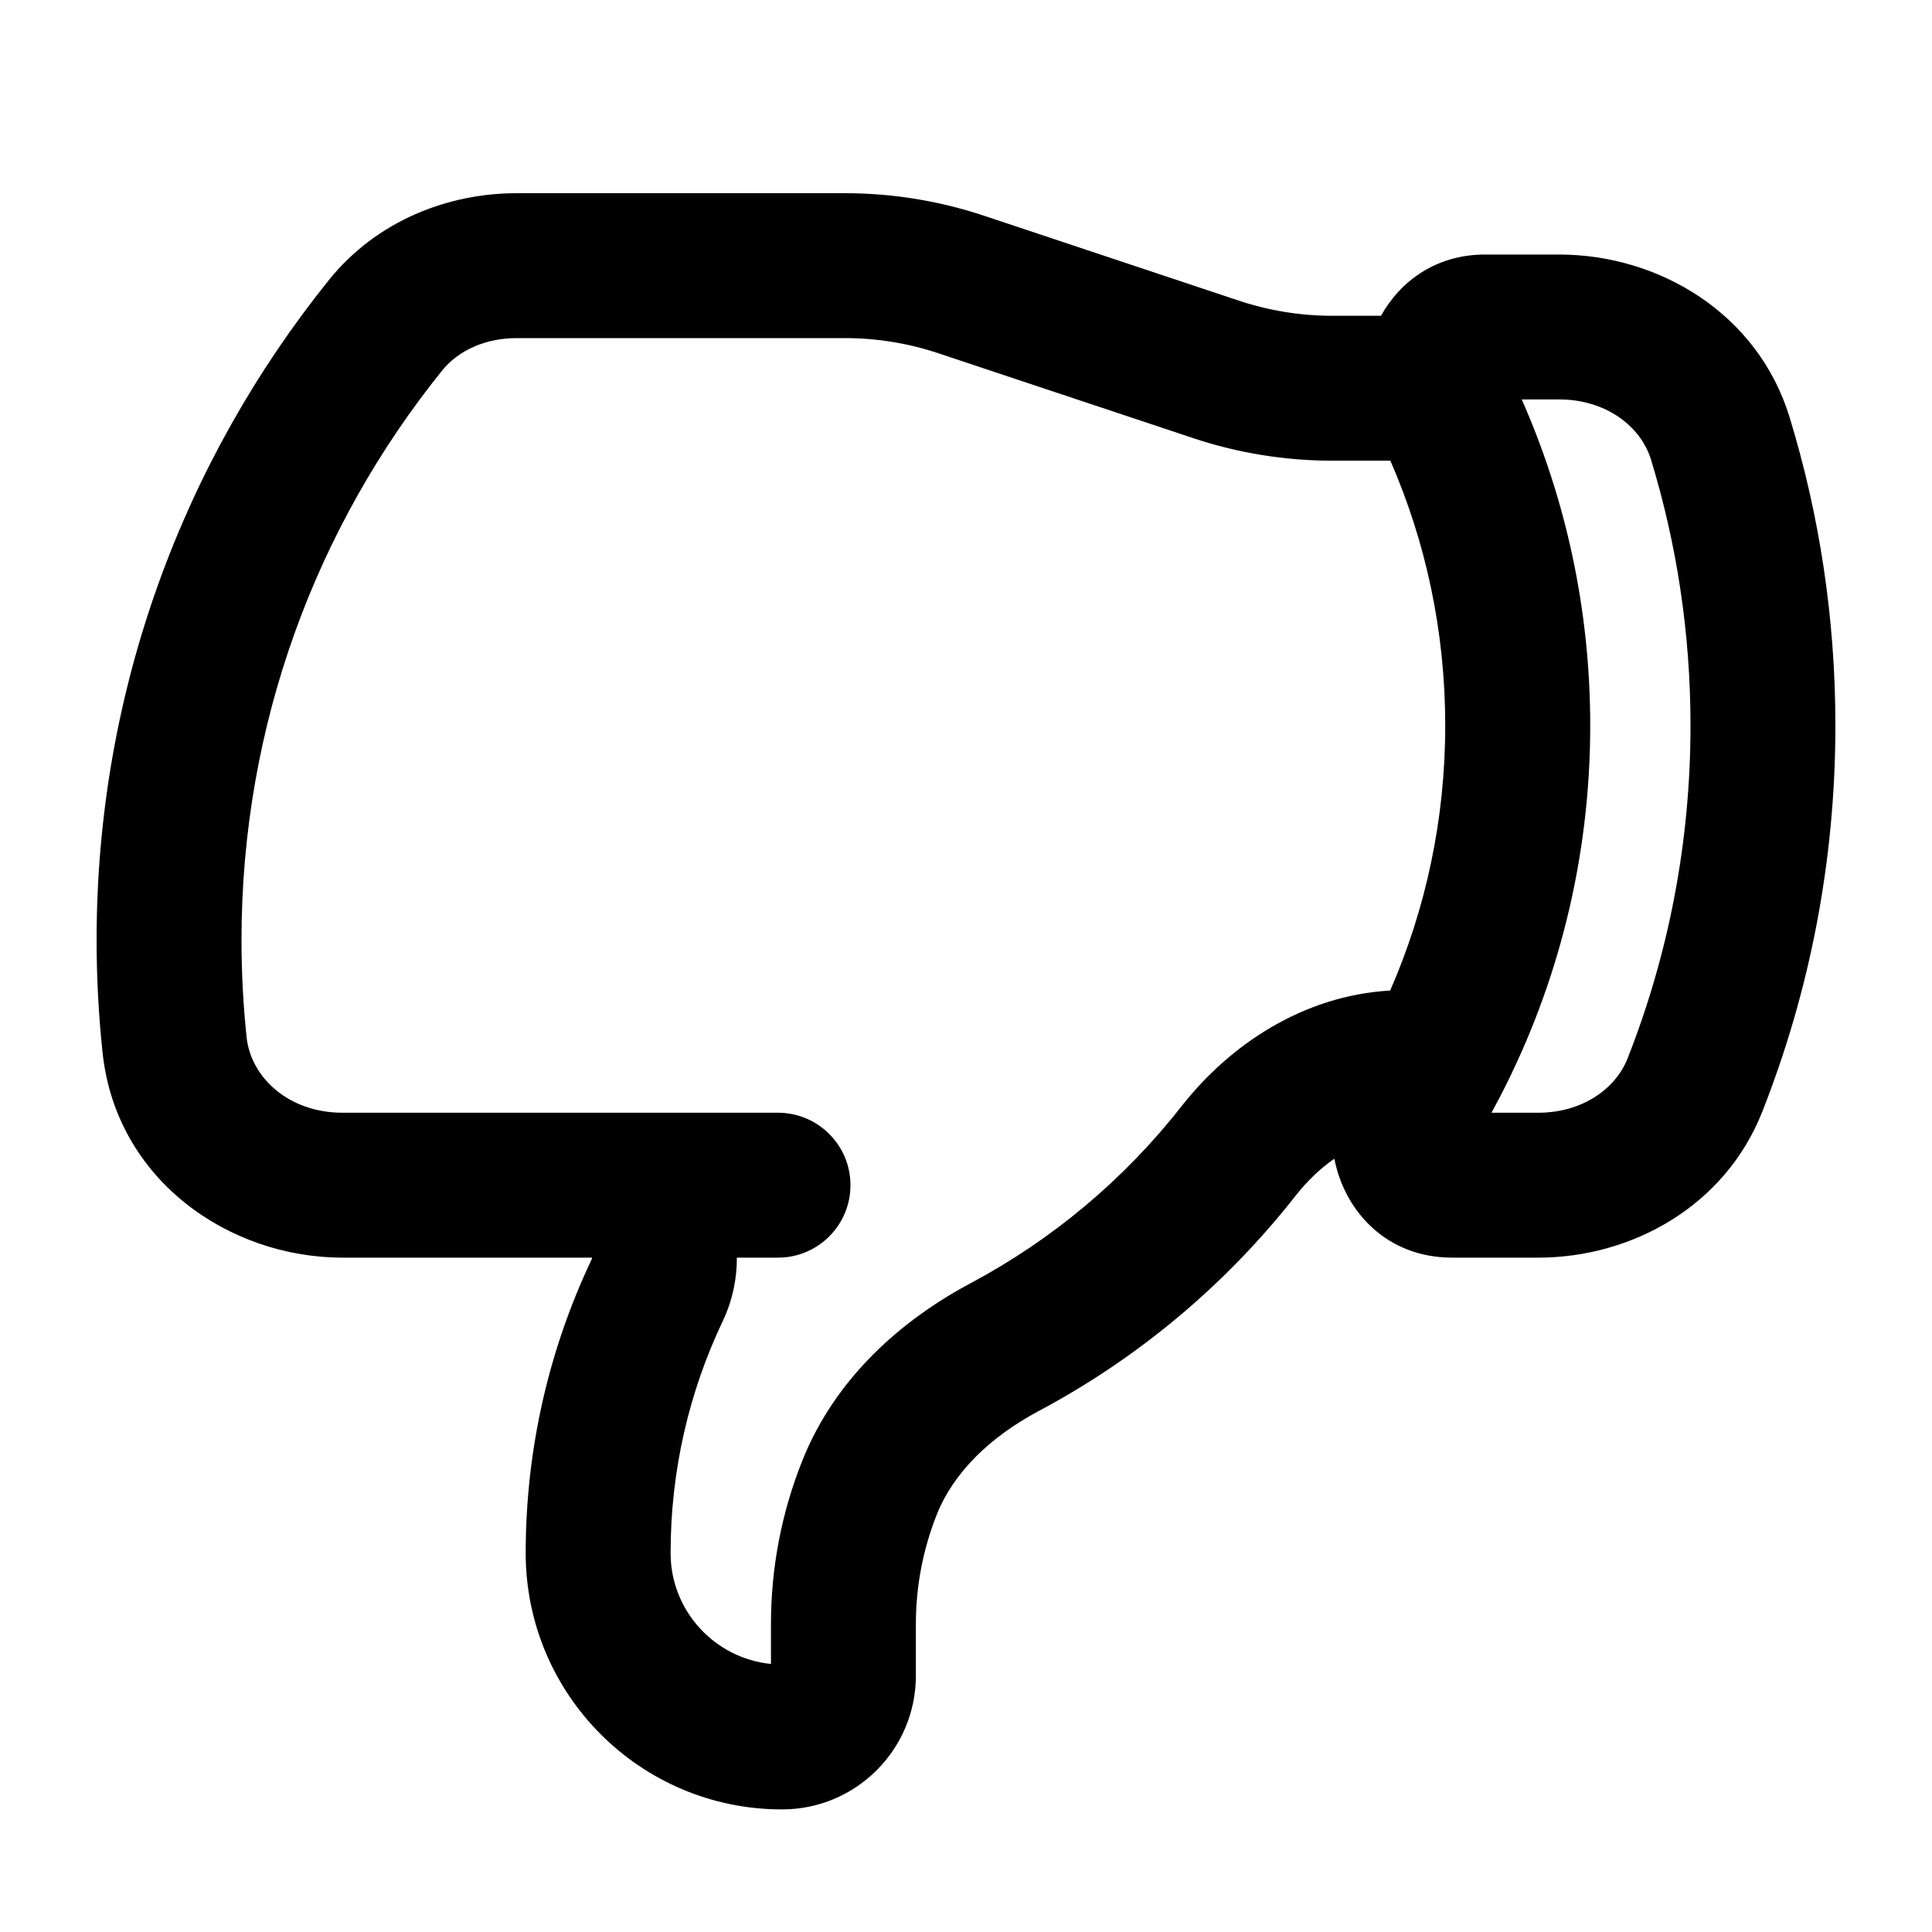 <svg width="20" height="20" viewBox="0 0 20 20" fill="none" xmlns="http://www.w3.org/2000/svg">
<path fill-rule="evenodd" clip-rule="evenodd" d="M5.349 3.5C5.02 3.5 4.741 3.631 4.576 3.837C3.277 5.45 2.5 7.498 2.5 9.731C2.5 10.072 2.518 10.408 2.553 10.739C2.598 11.155 2.989 11.519 3.546 11.519H8.054C8.468 11.519 8.804 11.855 8.804 12.269C8.804 12.683 8.468 13.019 8.054 13.019H7.628C7.629 13.238 7.583 13.462 7.482 13.676C7.136 14.403 6.942 15.216 6.942 16.077C6.942 16.675 7.398 17.167 7.981 17.225V16.81C7.981 16.23 8.091 15.656 8.307 15.117C8.649 14.262 9.335 13.663 10.049 13.283C10.899 12.83 11.642 12.204 12.232 11.451C12.73 10.816 13.489 10.306 14.391 10.254C14.758 9.414 14.961 8.487 14.961 7.51C14.961 6.534 14.759 5.608 14.393 4.769L13.791 4.769C13.301 4.769 12.814 4.69 12.35 4.535L9.714 3.657C9.403 3.553 9.076 3.5 8.747 3.5L5.349 3.5ZM14.296 3.269H13.791C13.462 3.269 13.136 3.216 12.824 3.112L10.189 2.234C9.724 2.079 9.237 2 8.747 2L5.349 2C4.633 2 3.898 2.288 3.407 2.896C1.902 4.766 1 7.144 1 9.731C1 10.125 1.021 10.514 1.062 10.898C1.201 12.21 2.365 13.019 3.546 13.019H6.128C6.128 13.02 6.128 13.021 6.128 13.023C6.128 13.031 6.127 13.033 6.127 13.032C5.688 13.956 5.442 14.989 5.442 16.077C5.442 17.543 6.63 18.731 8.096 18.731C8.861 18.731 9.481 18.111 9.481 17.346V16.81C9.481 16.421 9.555 16.036 9.699 15.675C9.871 15.245 10.246 14.877 10.754 14.606C11.789 14.055 12.695 13.293 13.413 12.377C13.534 12.223 13.669 12.095 13.813 11.995C13.92 12.541 14.355 13.019 15.033 13.019H15.924C16.885 13.019 17.856 12.492 18.244 11.506C18.732 10.267 19 8.919 19 7.51C19 6.402 18.835 5.332 18.527 4.323C18.196 3.238 17.166 2.635 16.141 2.635H15.373C14.871 2.635 14.498 2.906 14.296 3.269ZM15.753 4.135C16.209 5.168 16.462 6.31 16.462 7.51C16.462 8.89 16.127 10.195 15.533 11.344C15.502 11.403 15.471 11.461 15.44 11.519H15.924C16.37 11.519 16.721 11.28 16.849 10.956C17.269 9.89 17.5 8.728 17.5 7.51C17.5 6.552 17.357 5.63 17.092 4.761C16.985 4.408 16.619 4.135 16.141 4.135H15.753Z" fill="black"/>
</svg>
